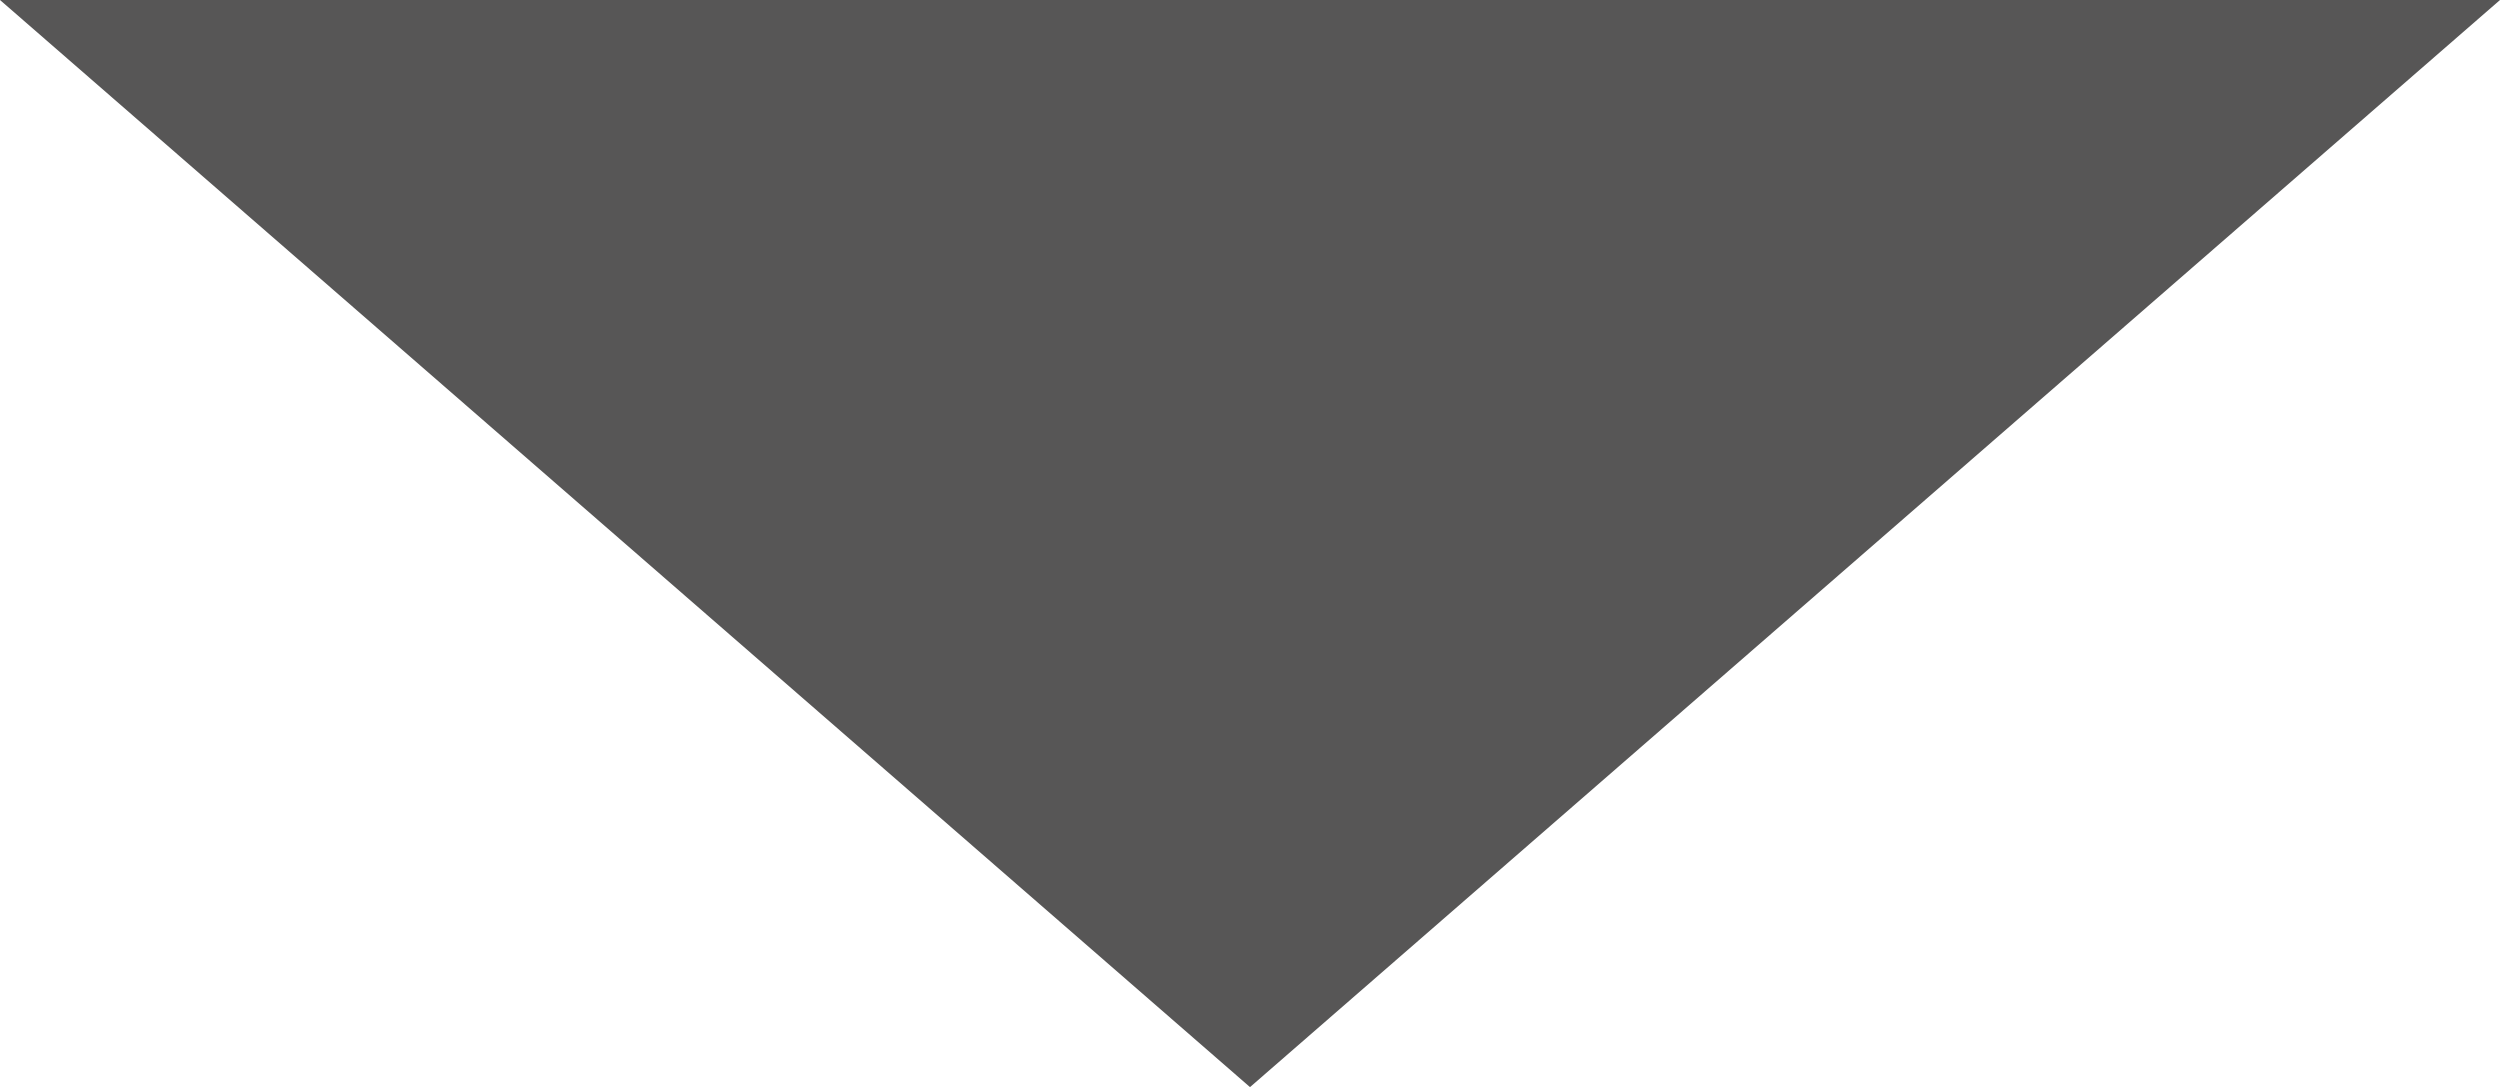 <svg xmlns="http://www.w3.org/2000/svg" width="19.292" height="8.389" viewBox="0 0 19.292 8.389">
  <path id="Icon_ionic-md-arrow-dropdown" data-name="Icon ionic-md-arrow-dropdown" d="M9,13.5l9.646,8.389L28.292,13.5Z" transform="translate(-9 -13.5)" fill="#575656"/>
</svg>
